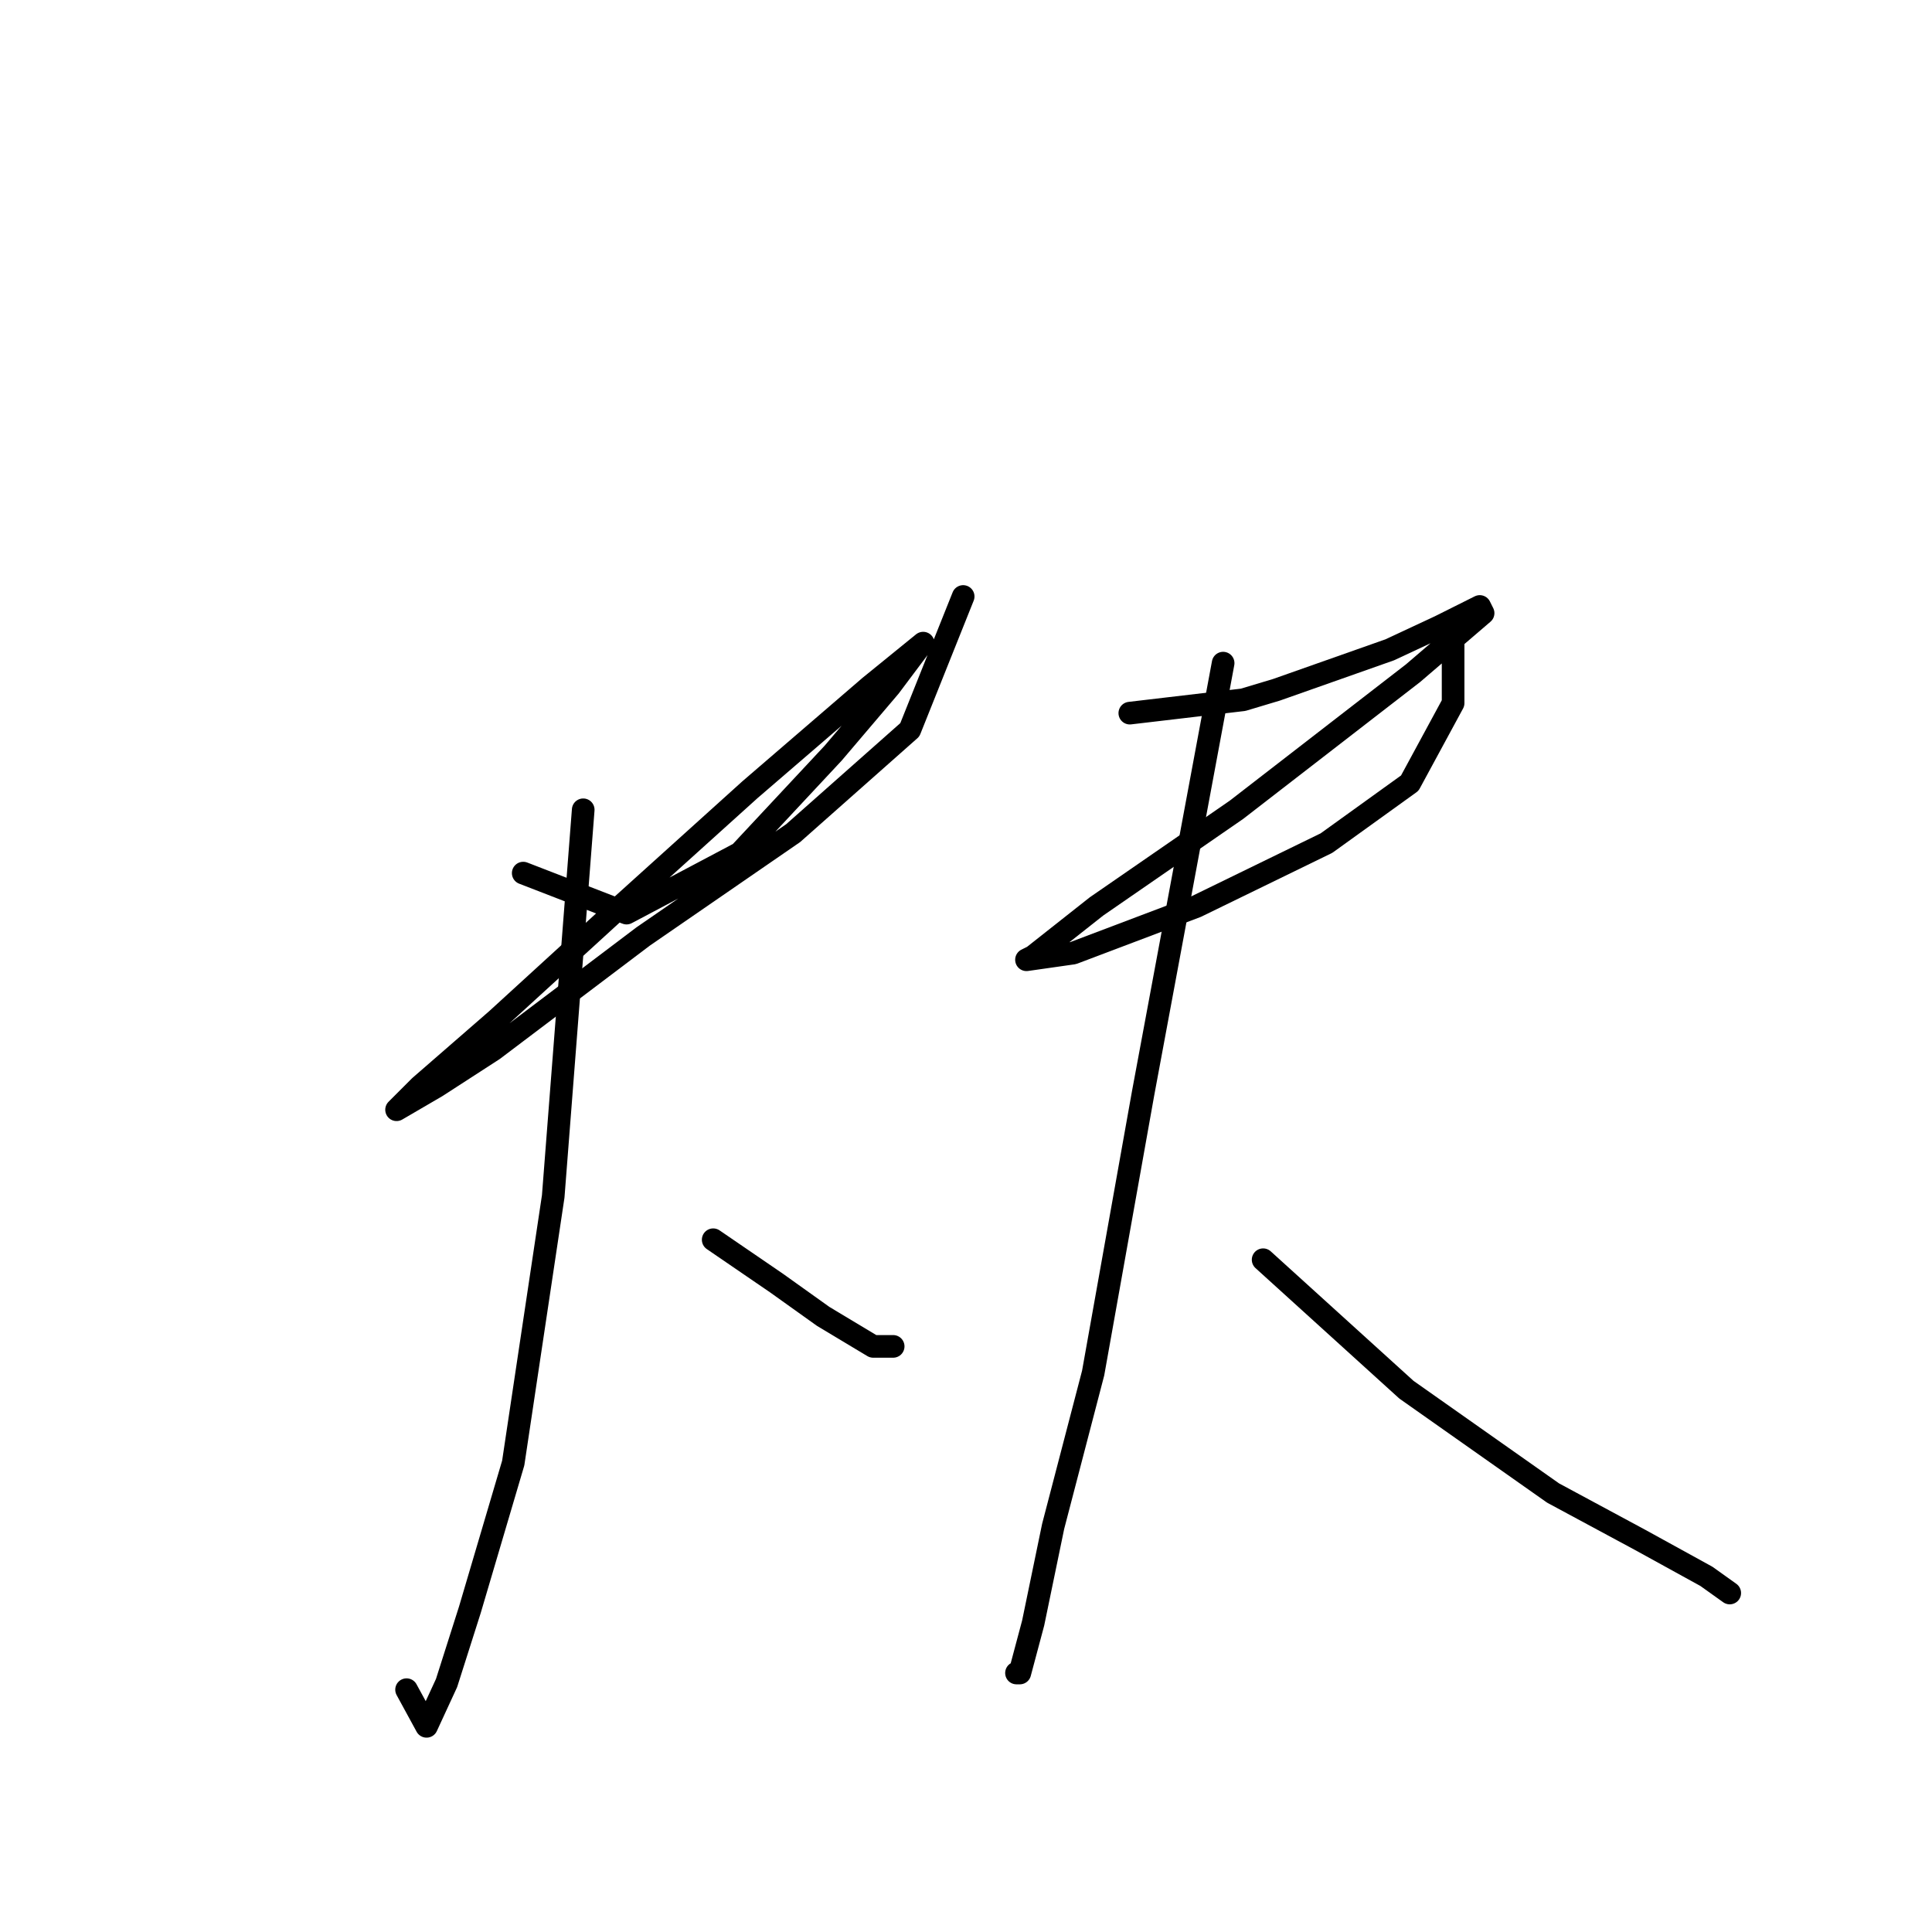<?xml version="1.0" standalone="no"?>
    <svg width="256" height="256" xmlns="http://www.w3.org/2000/svg" version="1.1">
    <polyline stroke="black" stroke-width="3" stroke-linecap="round" fill="transparent" stroke-linejoin="round" points="69.33 115.692 83.02 120.991 98.035 113.042 110.401 99.793 117.909 90.961 121.883 85.661 122.325 85.219 115.259 90.961 99.36 104.651 81.254 120.991 65.797 135.123 55.639 143.956 52.548 147.047 57.847 143.956 65.355 139.098 85.228 124.083 105.101 110.392 120.558 96.702 127.624 79.037 127.624 79.037 " />
        <polyline stroke="black" stroke-width="3" stroke-linecap="round" fill="transparent" stroke-linejoin="round" points="77.279 107.301 73.304 158.529 68.005 193.86 62.264 213.291 59.172 223.007 56.522 228.748 53.873 223.89 53.873 223.89 " />
        <polyline stroke="black" stroke-width="3" stroke-linecap="round" fill="transparent" stroke-linejoin="round" points="94.502 164.271 102.893 170.012 109.076 174.428 115.7 178.403 118.35 178.403 118.35 178.403 " />
        <polyline stroke="black" stroke-width="3" stroke-linecap="round" fill="transparent" stroke-linejoin="round" points="149.706 94.494 164.721 92.727 169.137 91.402 184.153 86.103 190.777 83.011 196.077 80.361 196.518 81.245 187.244 89.194 163.838 107.301 145.289 120.108 136.899 126.732 136.015 127.174 142.198 126.291 158.538 120.108 175.762 111.717 186.802 103.768 192.544 93.169 192.544 85.219 192.544 85.219 " />
        <polyline stroke="black" stroke-width="3" stroke-linecap="round" fill="transparent" stroke-linejoin="round" points="162.071 87.869 151.472 144.839 144.848 181.936 139.548 202.251 136.899 215.058 135.132 221.682 134.69 221.682 134.69 221.682 " />
        <polyline stroke="black" stroke-width="3" stroke-linecap="round" fill="transparent" stroke-linejoin="round" points="167.371 166.92 186.361 184.144 205.792 197.834 217.275 204.017 226.107 208.875 229.199 211.083 229.199 211.083 " />
        </svg>